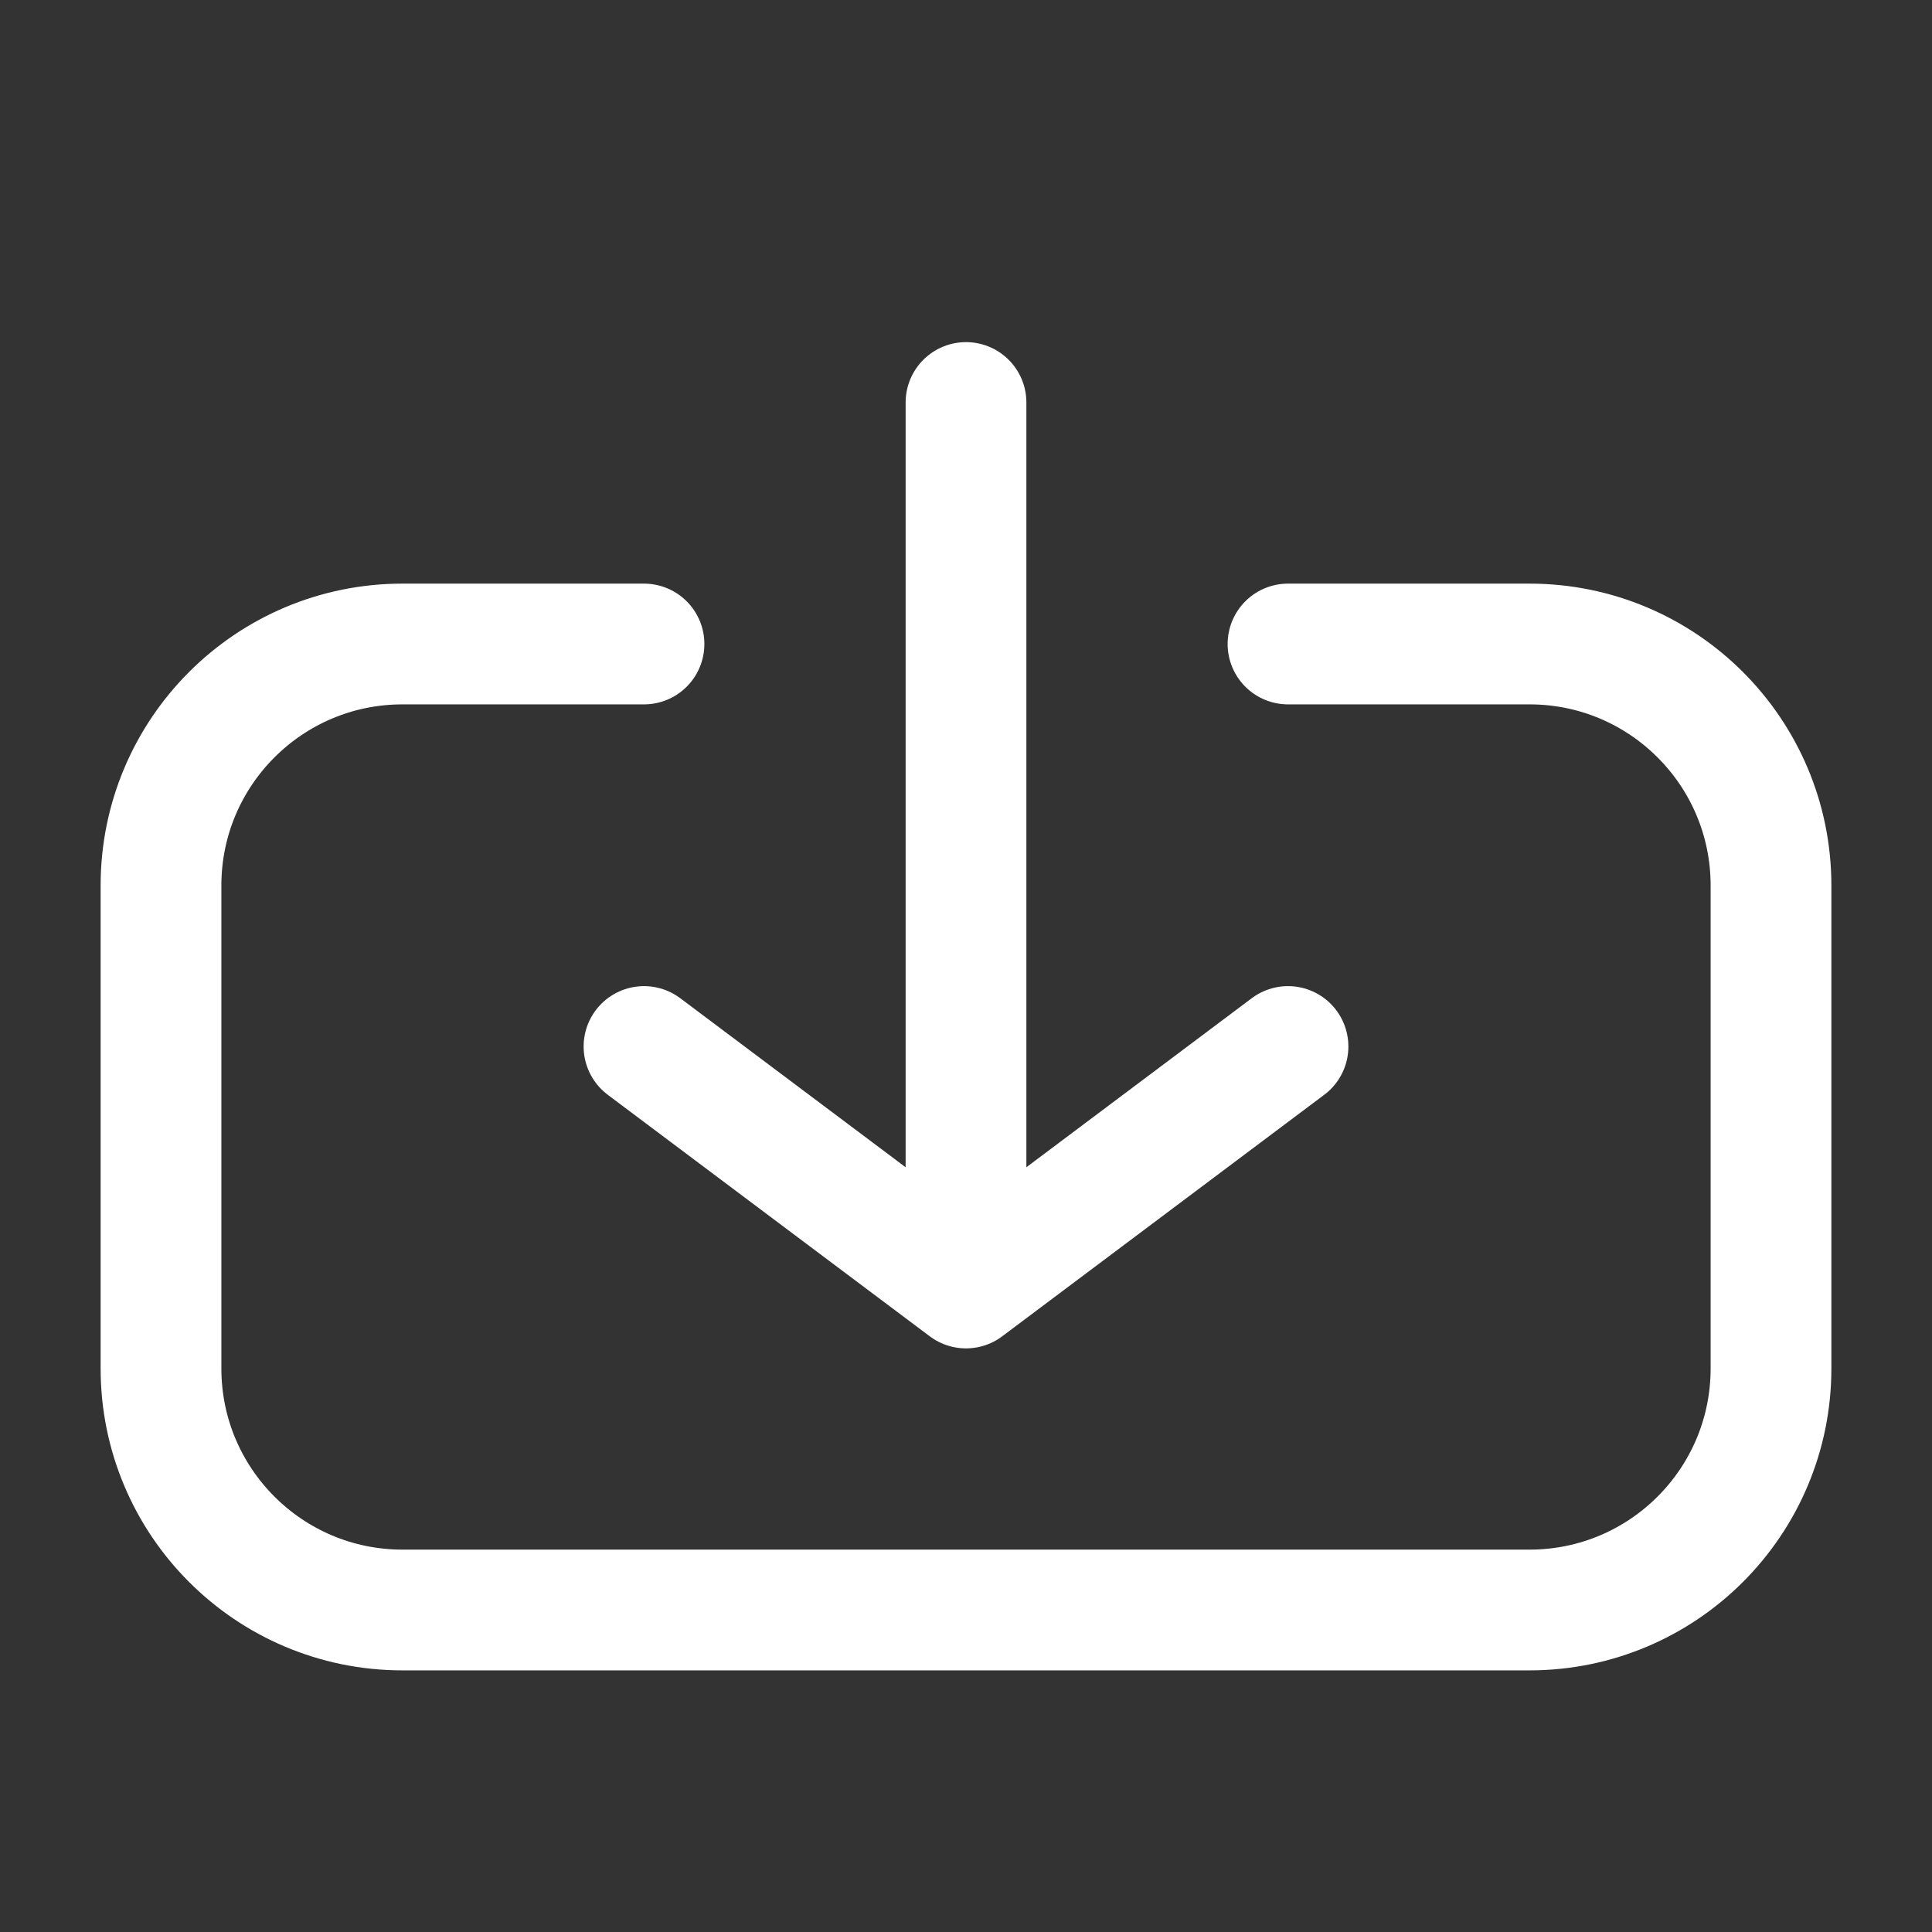 <svg xmlns="http://www.w3.org/2000/svg" width="24" height="24" viewBox="0 0 24 24" fill="none">
  <rect x="0" y="0" width="24" height="24" fill="#333333" stroke="none"/>
  <path d="M12 16V5M12 16L8 13M12 16L16 13" stroke="white" stroke-width="1.5" stroke-linecap="round" stroke-linejoin="round"/>
  <path d="M8 8L5 8C3.343 8 2 9.343 2 11L2 17C2 18.657 3.343 20 5 20L19 20C20.657 20 22 18.657 22 17L22 11C22 9.343 20.657 8 19 8L16 8" stroke="white" stroke-width="1.5" stroke-linecap="round" stroke-linejoin="round"/>
</svg>